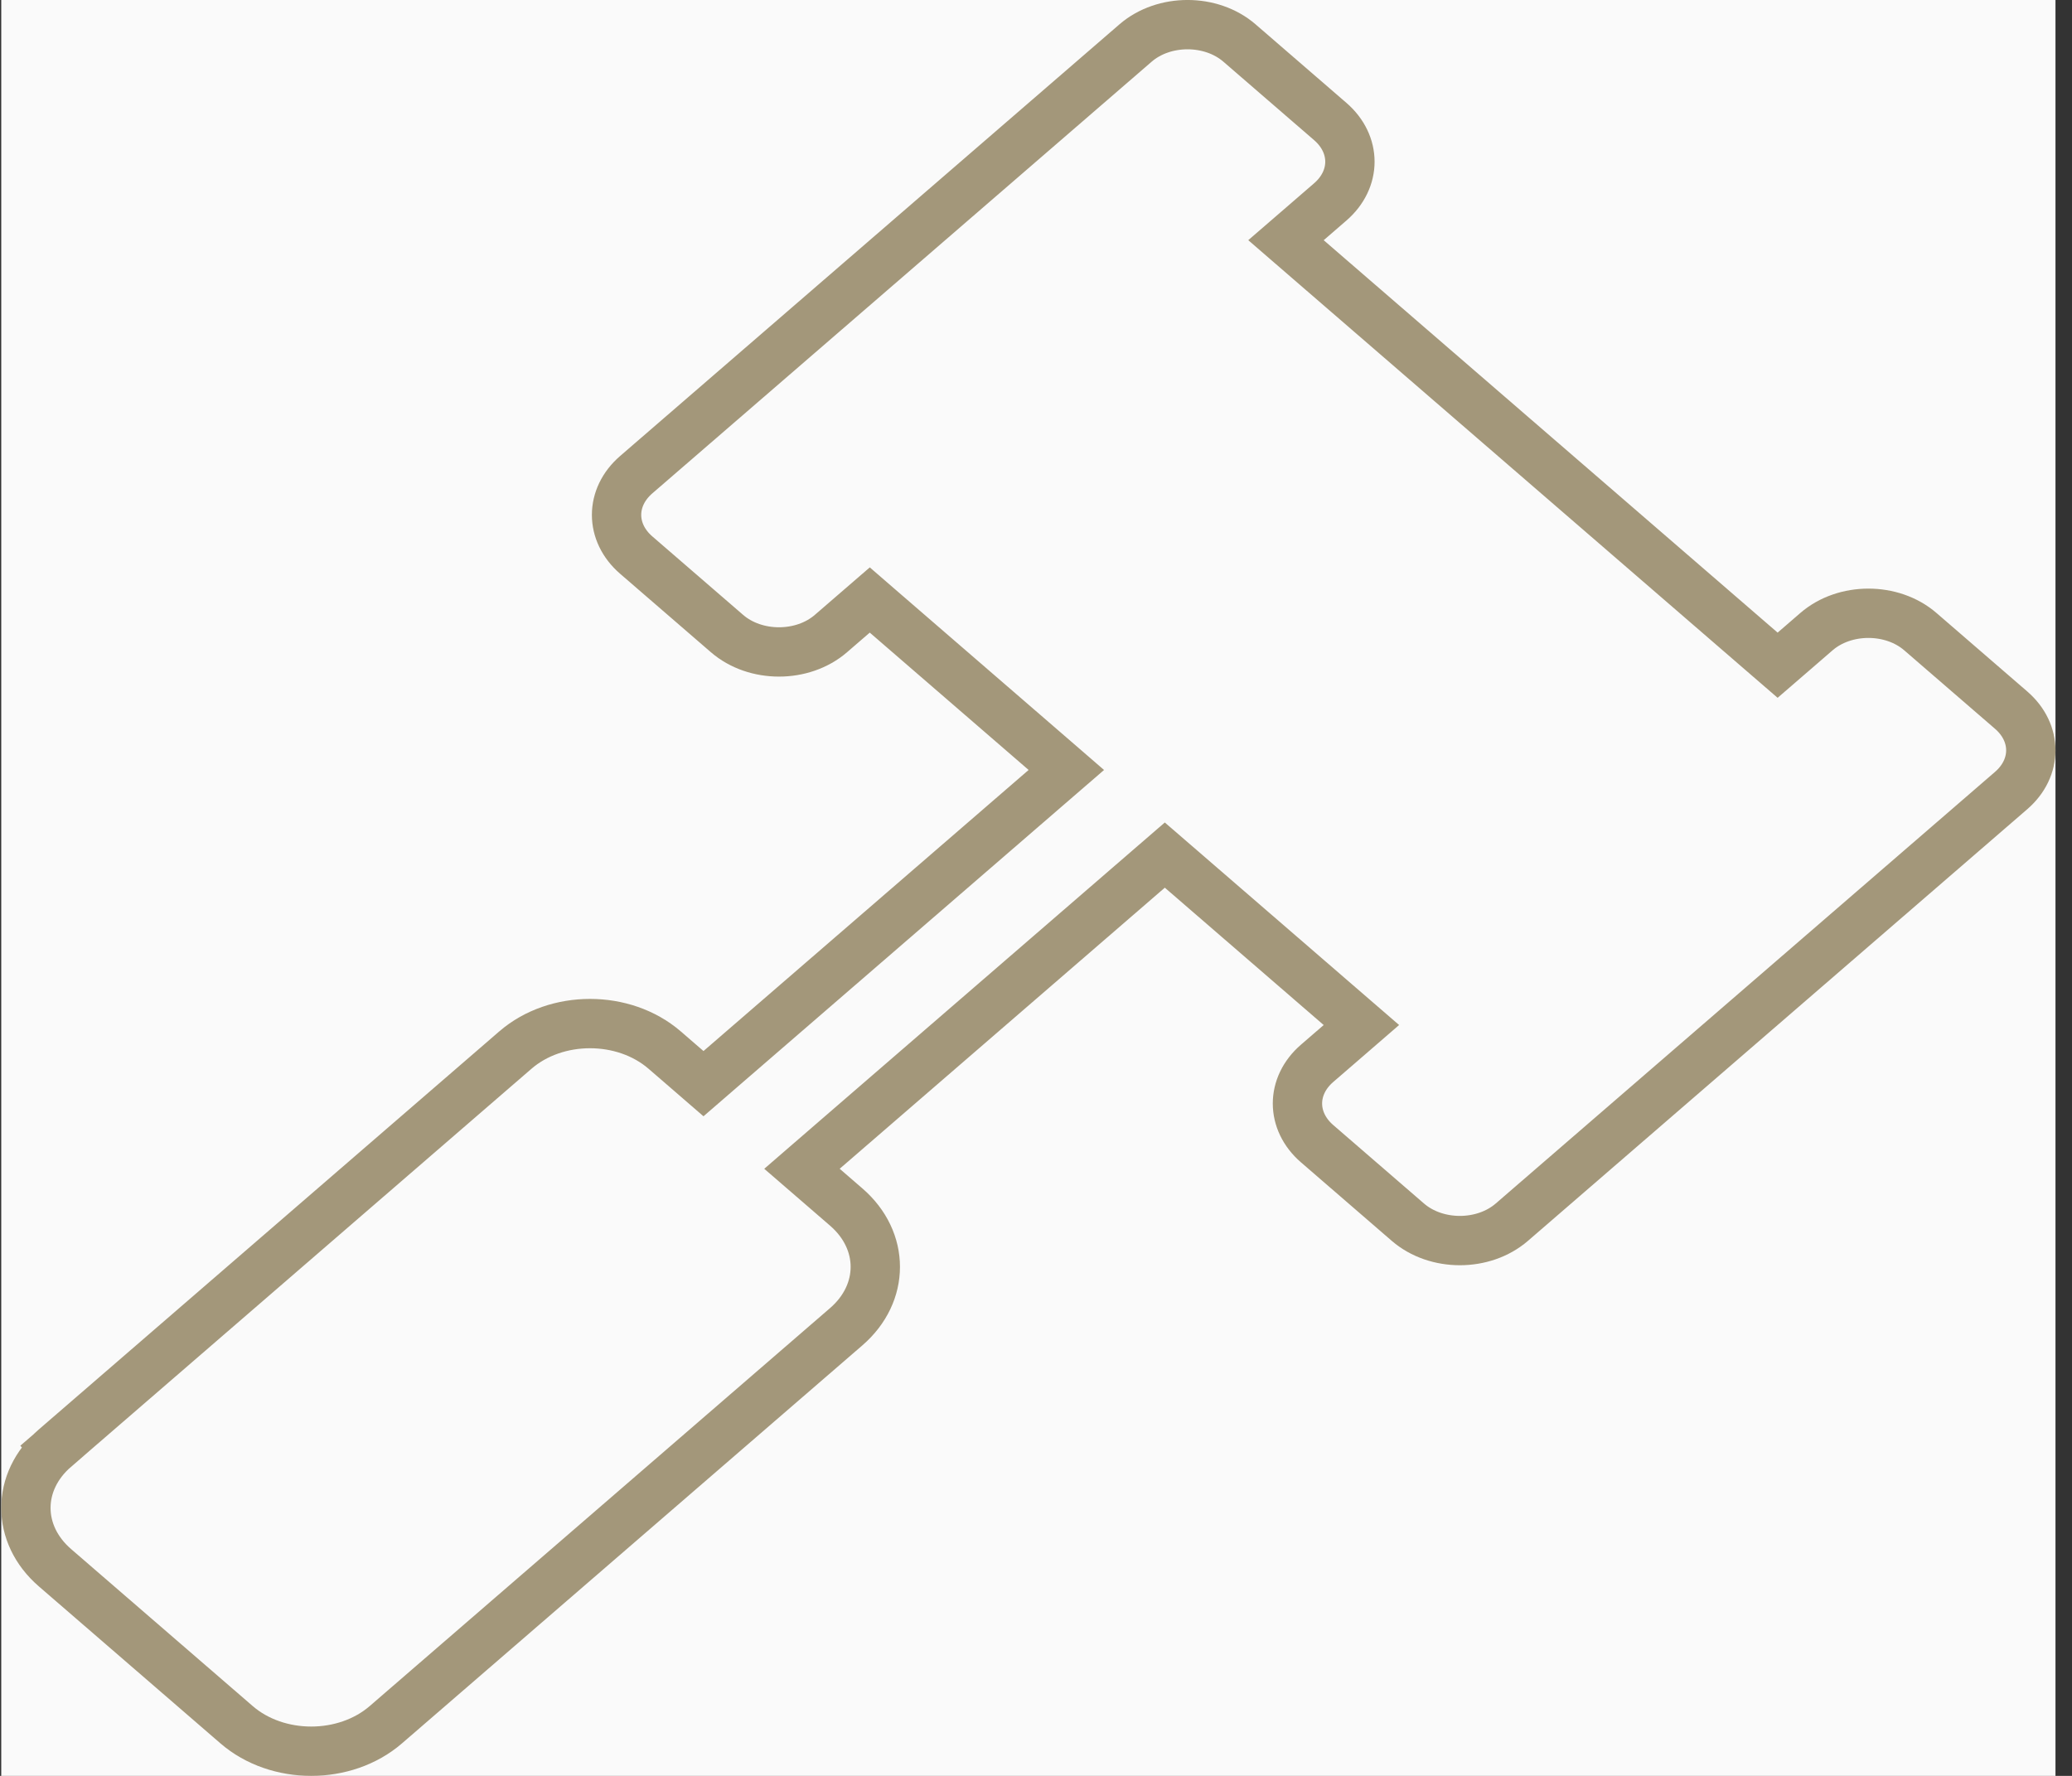 <svg width="84" height="72" viewBox="0 0 84 72" fill="none" xmlns="http://www.w3.org/2000/svg">
<rect x="0" y="0" width="84" height="72" fill="#333333" stroke="none"/>
<g clip-path="url(#clip0)">
<rect width="83.28" height="72" transform="translate(0.05)" fill="#FAFAFA"/>
<path d="M73.64 25.609L73.64 25.609C74.789 24.616 76.703 24.616 77.852 25.609L81.533 28.791C82.596 29.71 82.596 31.132 81.533 32.051L61.29 49.552L61.29 49.552C60.141 50.545 58.227 50.545 57.077 49.552L53.397 46.37L53.397 46.37C52.334 45.451 52.334 44.029 53.397 43.11L54.317 42.315L55.192 41.558L54.317 40.802L47.876 35.233L47.222 34.668L46.568 35.233L33.387 46.629L32.512 47.386L33.387 48.142L34.307 48.938C35.878 50.296 35.878 52.43 34.307 53.789L15.643 69.925C13.986 71.358 11.247 71.358 9.59 69.925L2.229 63.561C0.657 62.202 0.657 60.069 2.229 58.71L1.581 57.96L2.229 58.71L20.893 42.574C22.55 41.141 25.288 41.141 26.946 42.574L27.866 43.369L28.52 43.935L29.174 43.369L42.355 31.973L43.23 31.217L42.355 30.46L35.915 24.892L35.261 24.326L34.606 24.892L33.686 25.687L33.686 25.687C32.538 26.68 30.623 26.68 29.474 25.687L25.793 22.505L25.793 22.505C24.73 21.586 24.73 20.165 25.793 19.245L46.036 1.744L46.036 1.744C47.185 0.751 49.1 0.751 50.249 1.744L53.929 4.926L53.929 4.926C54.992 5.845 54.992 7.267 53.929 8.186L53.009 8.982L52.134 9.738L53.009 10.495L71.412 26.405L72.066 26.97L72.72 26.405L73.64 25.609Z" fill="#FAFAFA" stroke="#A3977A" stroke-width="2"/>
</g>
<defs>
<clipPath id="clip0">
<rect width="83.28" height="72" fill="white" transform="translate(0.05)"/>
</clipPath>
</defs>
</svg>
